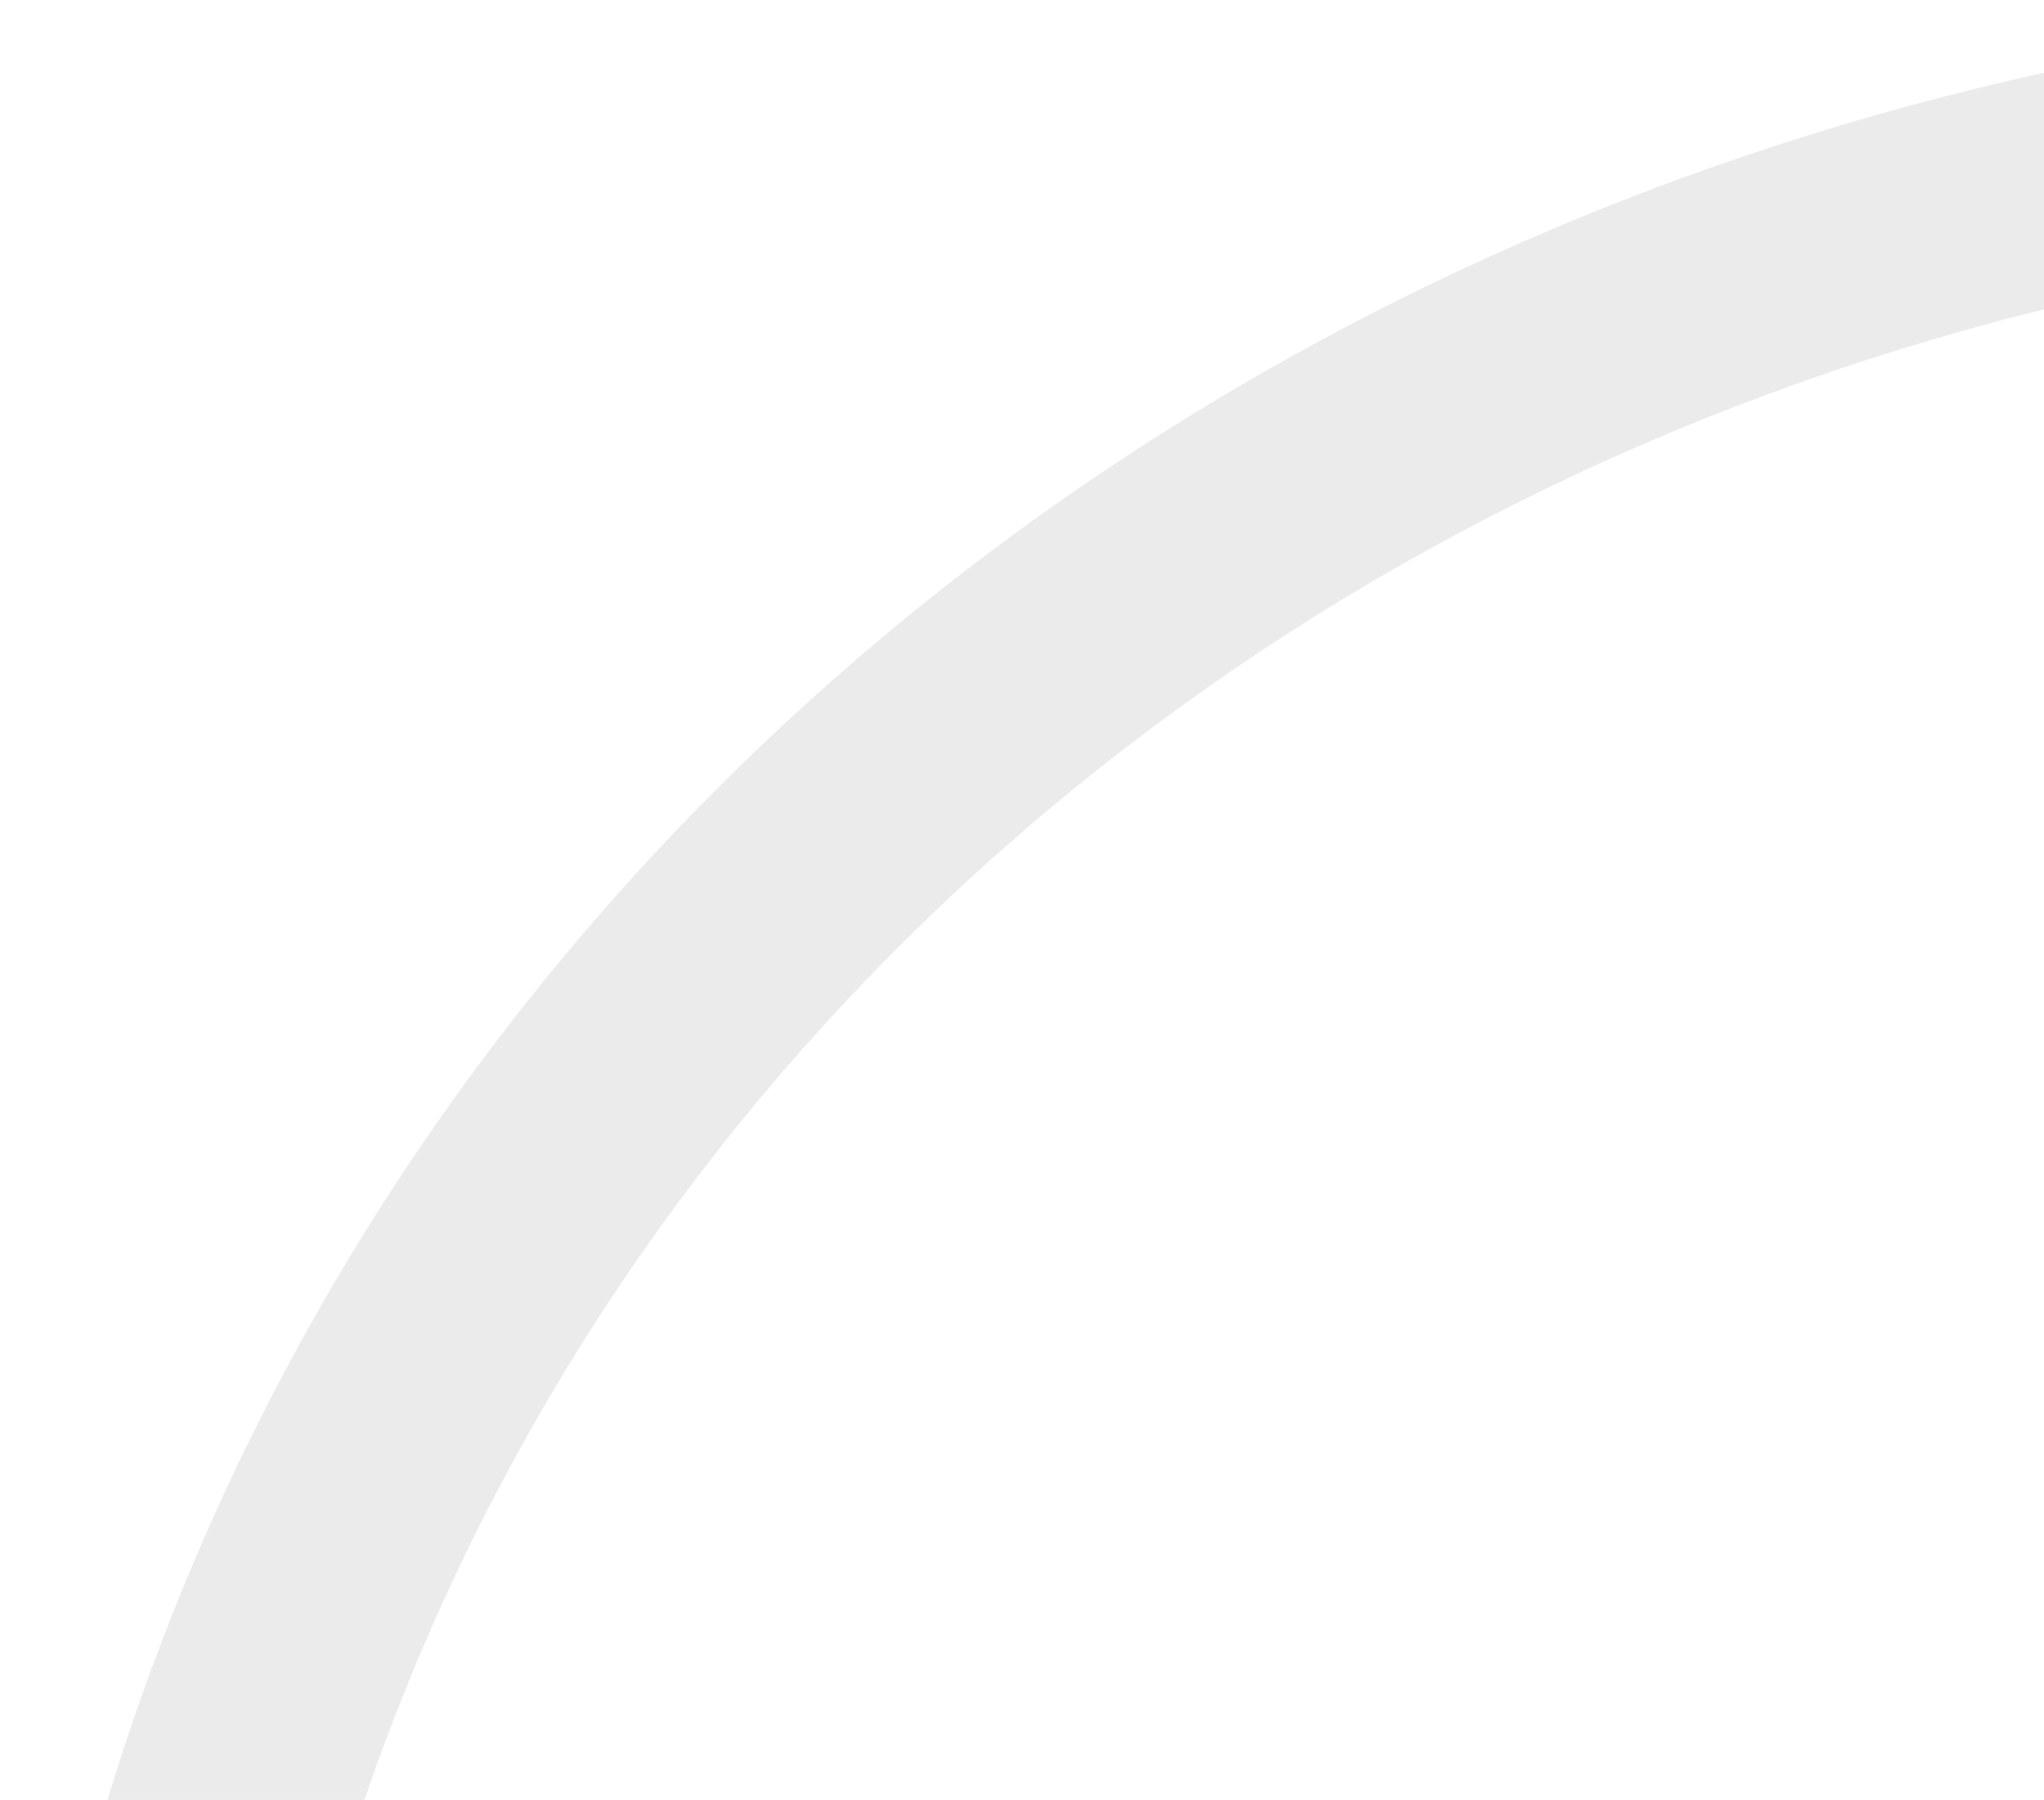 <svg width="376" height="331" viewBox="0 0 376 331" fill="none" xmlns="http://www.w3.org/2000/svg">
<path d="M388.621 935.964C314.771 916.175 245.941 881.384 187.164 834.132C128.387 786.881 81.148 728.364 48.902 662.859C16.655 597.355 0.215 526.519 0.784 455.53C1.353 384.541 18.917 315.193 52.191 252.557C85.465 189.921 133.609 135.58 193.102 93.506C252.596 51.432 321.935 22.69 396.05 9.379C470.166 -3.931 547.185 -1.472 621.476 16.576C695.767 34.623 765.453 67.804 825.438 113.692L797.891 145.634C743.167 103.771 679.593 73.501 611.818 57.036C544.043 40.571 473.779 38.328 406.164 50.471C338.549 62.614 275.292 88.836 221.016 127.219C166.741 165.603 122.82 215.178 92.465 272.32C62.109 329.462 46.086 392.727 45.566 457.49C45.047 522.253 60.045 586.876 89.463 646.635C118.882 706.394 161.977 759.779 215.599 802.886C269.221 845.993 332.014 877.734 399.387 895.786L388.621 935.964Z" fill="#373636" fill-opacity="0.1"/>
</svg>
